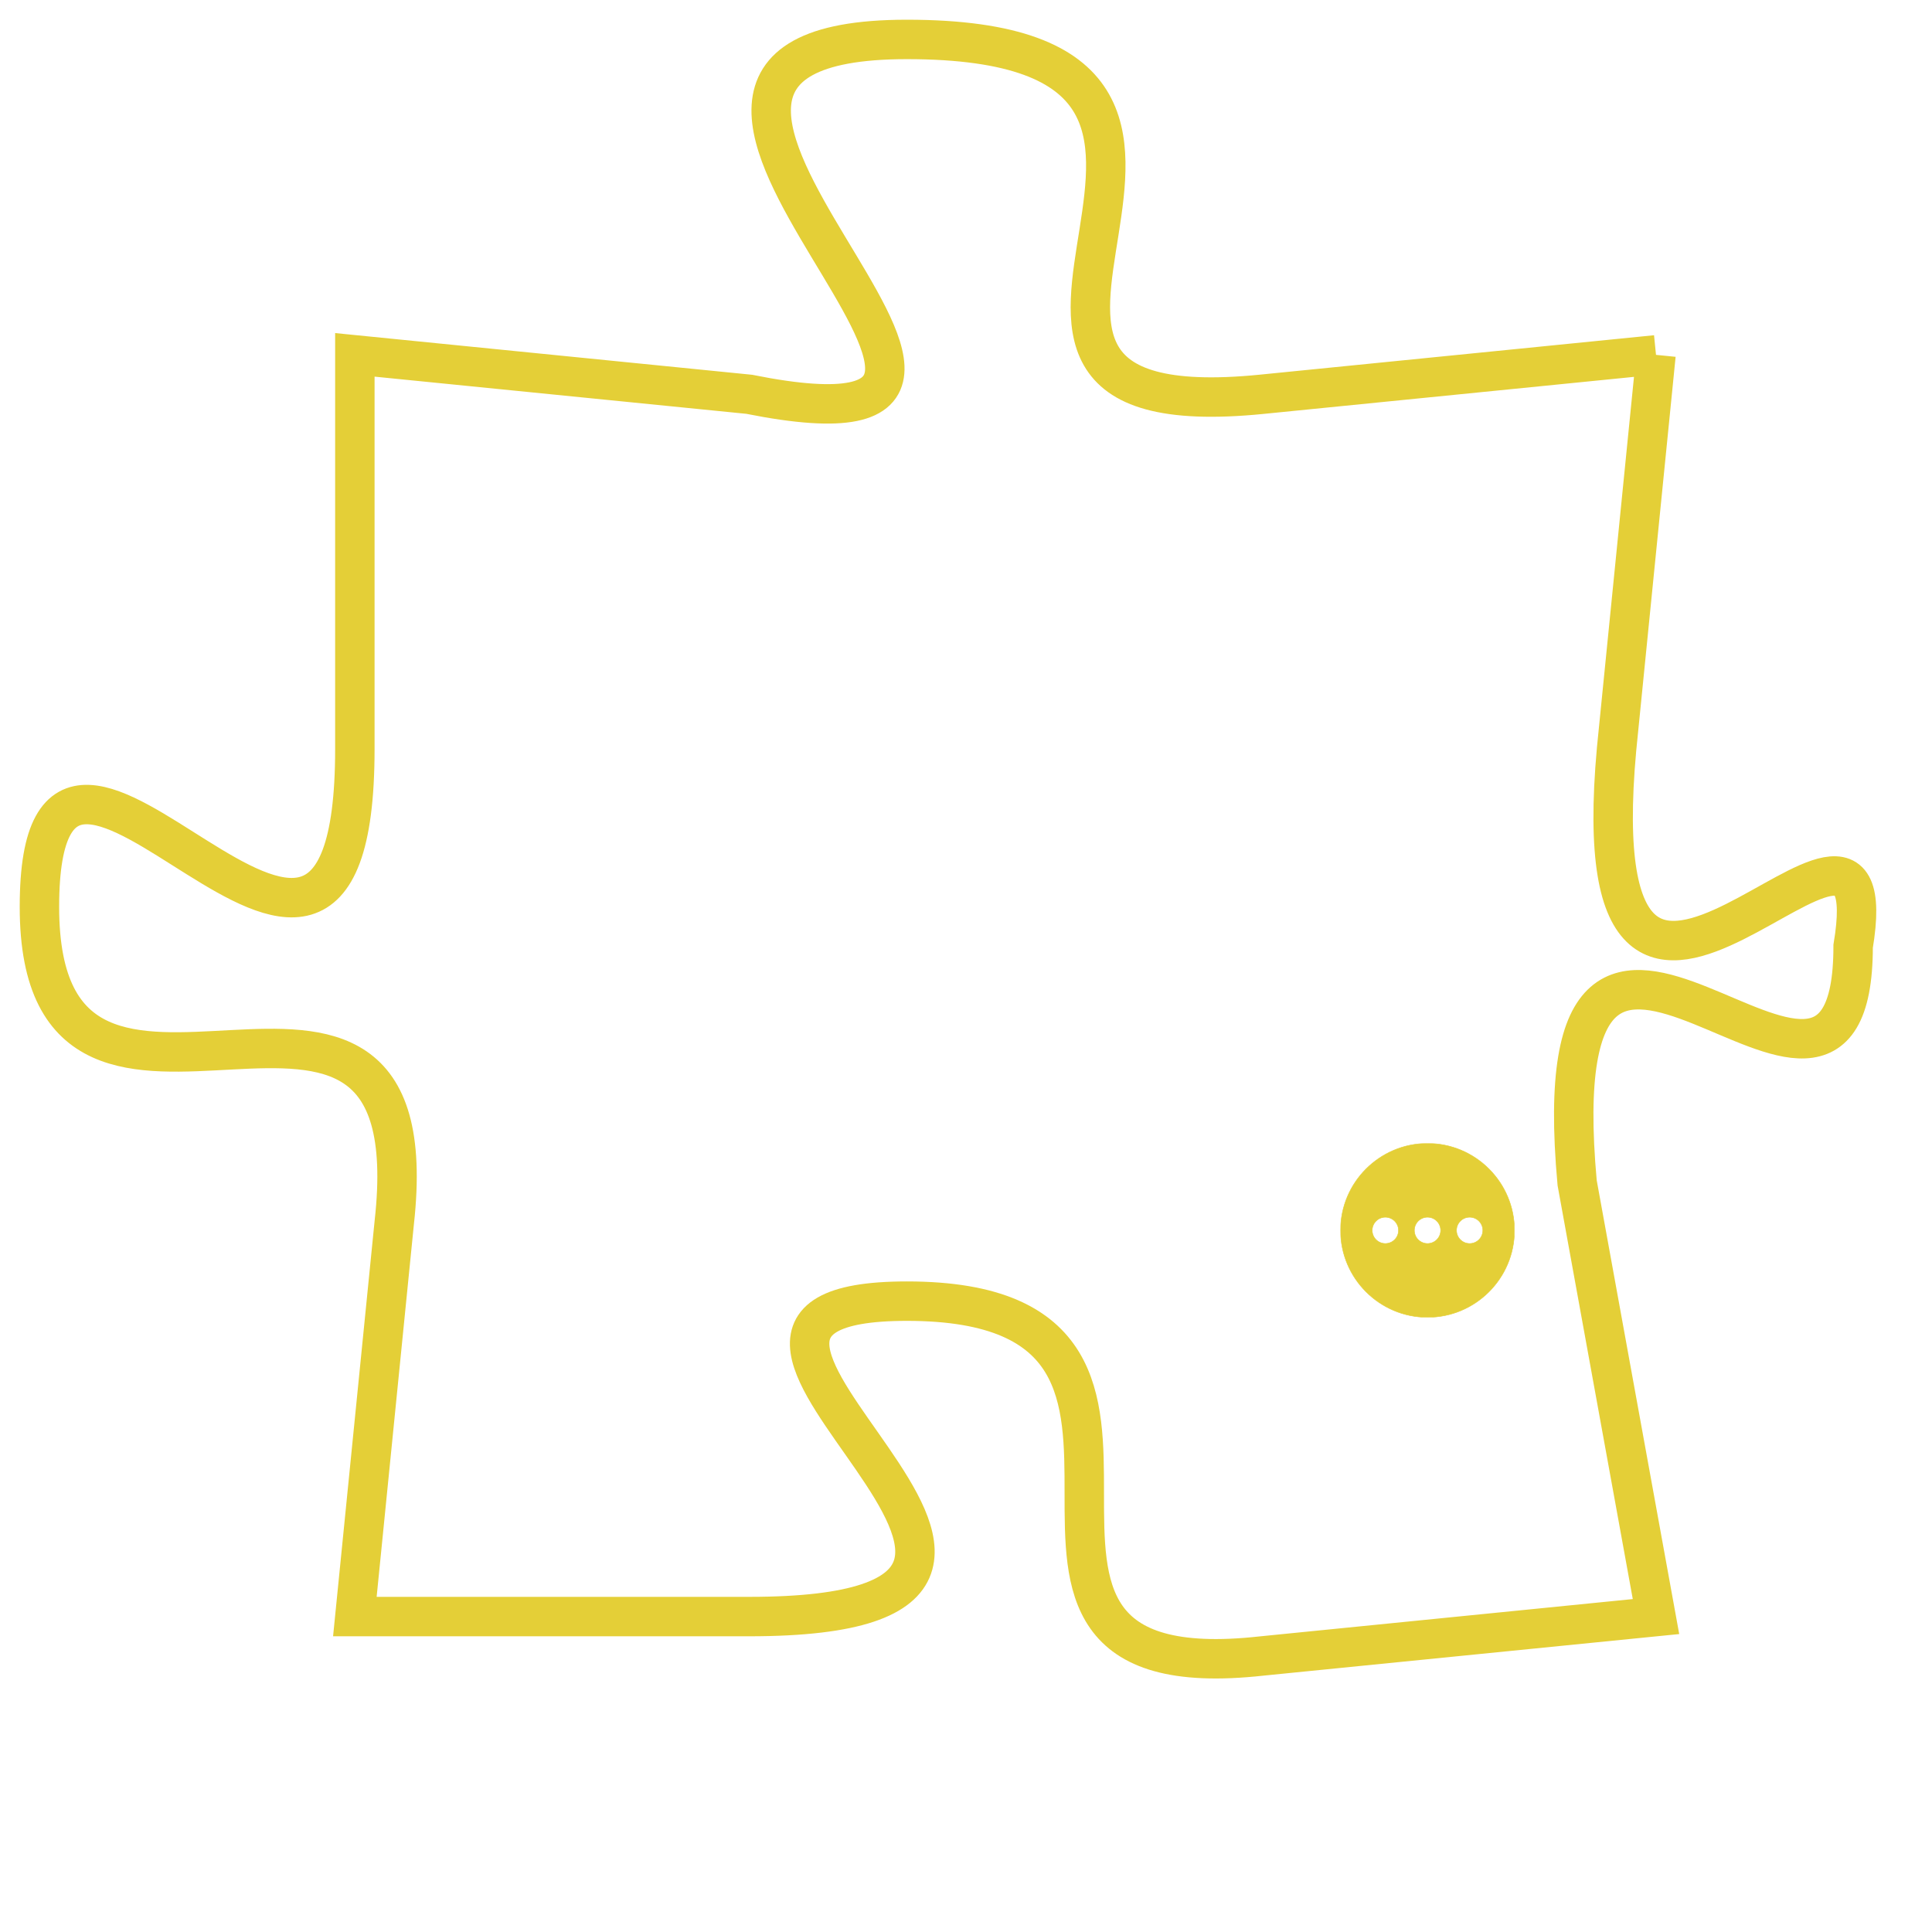 <svg version="1.1" xmlns="http://www.w3.org/2000/svg" xmlns:xlink="http://www.w3.org/1999/xlink" fill="transparent" x="0" y="0" width="350" height="350" preserveAspectRatio="xMinYMin slice"><style type="text/css">.links{fill:transparent;stroke: #E4CF37;}.links:hover{fill:#63D272; opacity:0.4;}</style><defs><g id="allt"><path id="t978" d="M2277,224 L2267,225 C2257,226 2269,216 2258,216 C2248,216 2264,227 2254,225 L2244,224 2244,224 L2244,234 C2244,244 2236,230 2236,238 C2236,246 2246,237 2245,246 L2244,256 2244,256 L2254,256 C2265,256 2250,248 2258,248 C2267,248 2258,258 2267,257 L2277,256 2277,256 L2275,245 C2274,234 2282,246 2282,239 C2283,233 2275,245 2276,234 L2277,224"/></g><clipPath id="c" clipRule="evenodd" fill="transparent"><use href="#t978"/></clipPath></defs><svg viewBox="2235 215 49 44" preserveAspectRatio="xMinYMin meet"><svg width="4380" height="2430"><g><image crossorigin="anonymous" x="0" y="0" href="https://nftpuzzle.license-token.com/assets/completepuzzle.svg" width="100%" height="100%" /><g class="links"><use href="#t978"/></g></g></svg><svg x="2269" y="244" height="9%" width="9%" viewBox="0 0 330 330"><g><a xlink:href="https://nftpuzzle.license-token.com/" class="links"><title>See the most innovative NFT based token software licensing project</title><path fill="#E4CF37" id="more" d="M165,0C74.019,0,0,74.019,0,165s74.019,165,165,165s165-74.019,165-165S255.981,0,165,0z M85,190 c-13.785,0-25-11.215-25-25s11.215-25,25-25s25,11.215,25,25S98.785,190,85,190z M165,190c-13.785,0-25-11.215-25-25 s11.215-25,25-25s25,11.215,25,25S178.785,190,165,190z M245,190c-13.785,0-25-11.215-25-25s11.215-25,25-25 c13.785,0,25,11.215,25,25S258.785,190,245,190z"></path></a></g></svg></svg></svg>